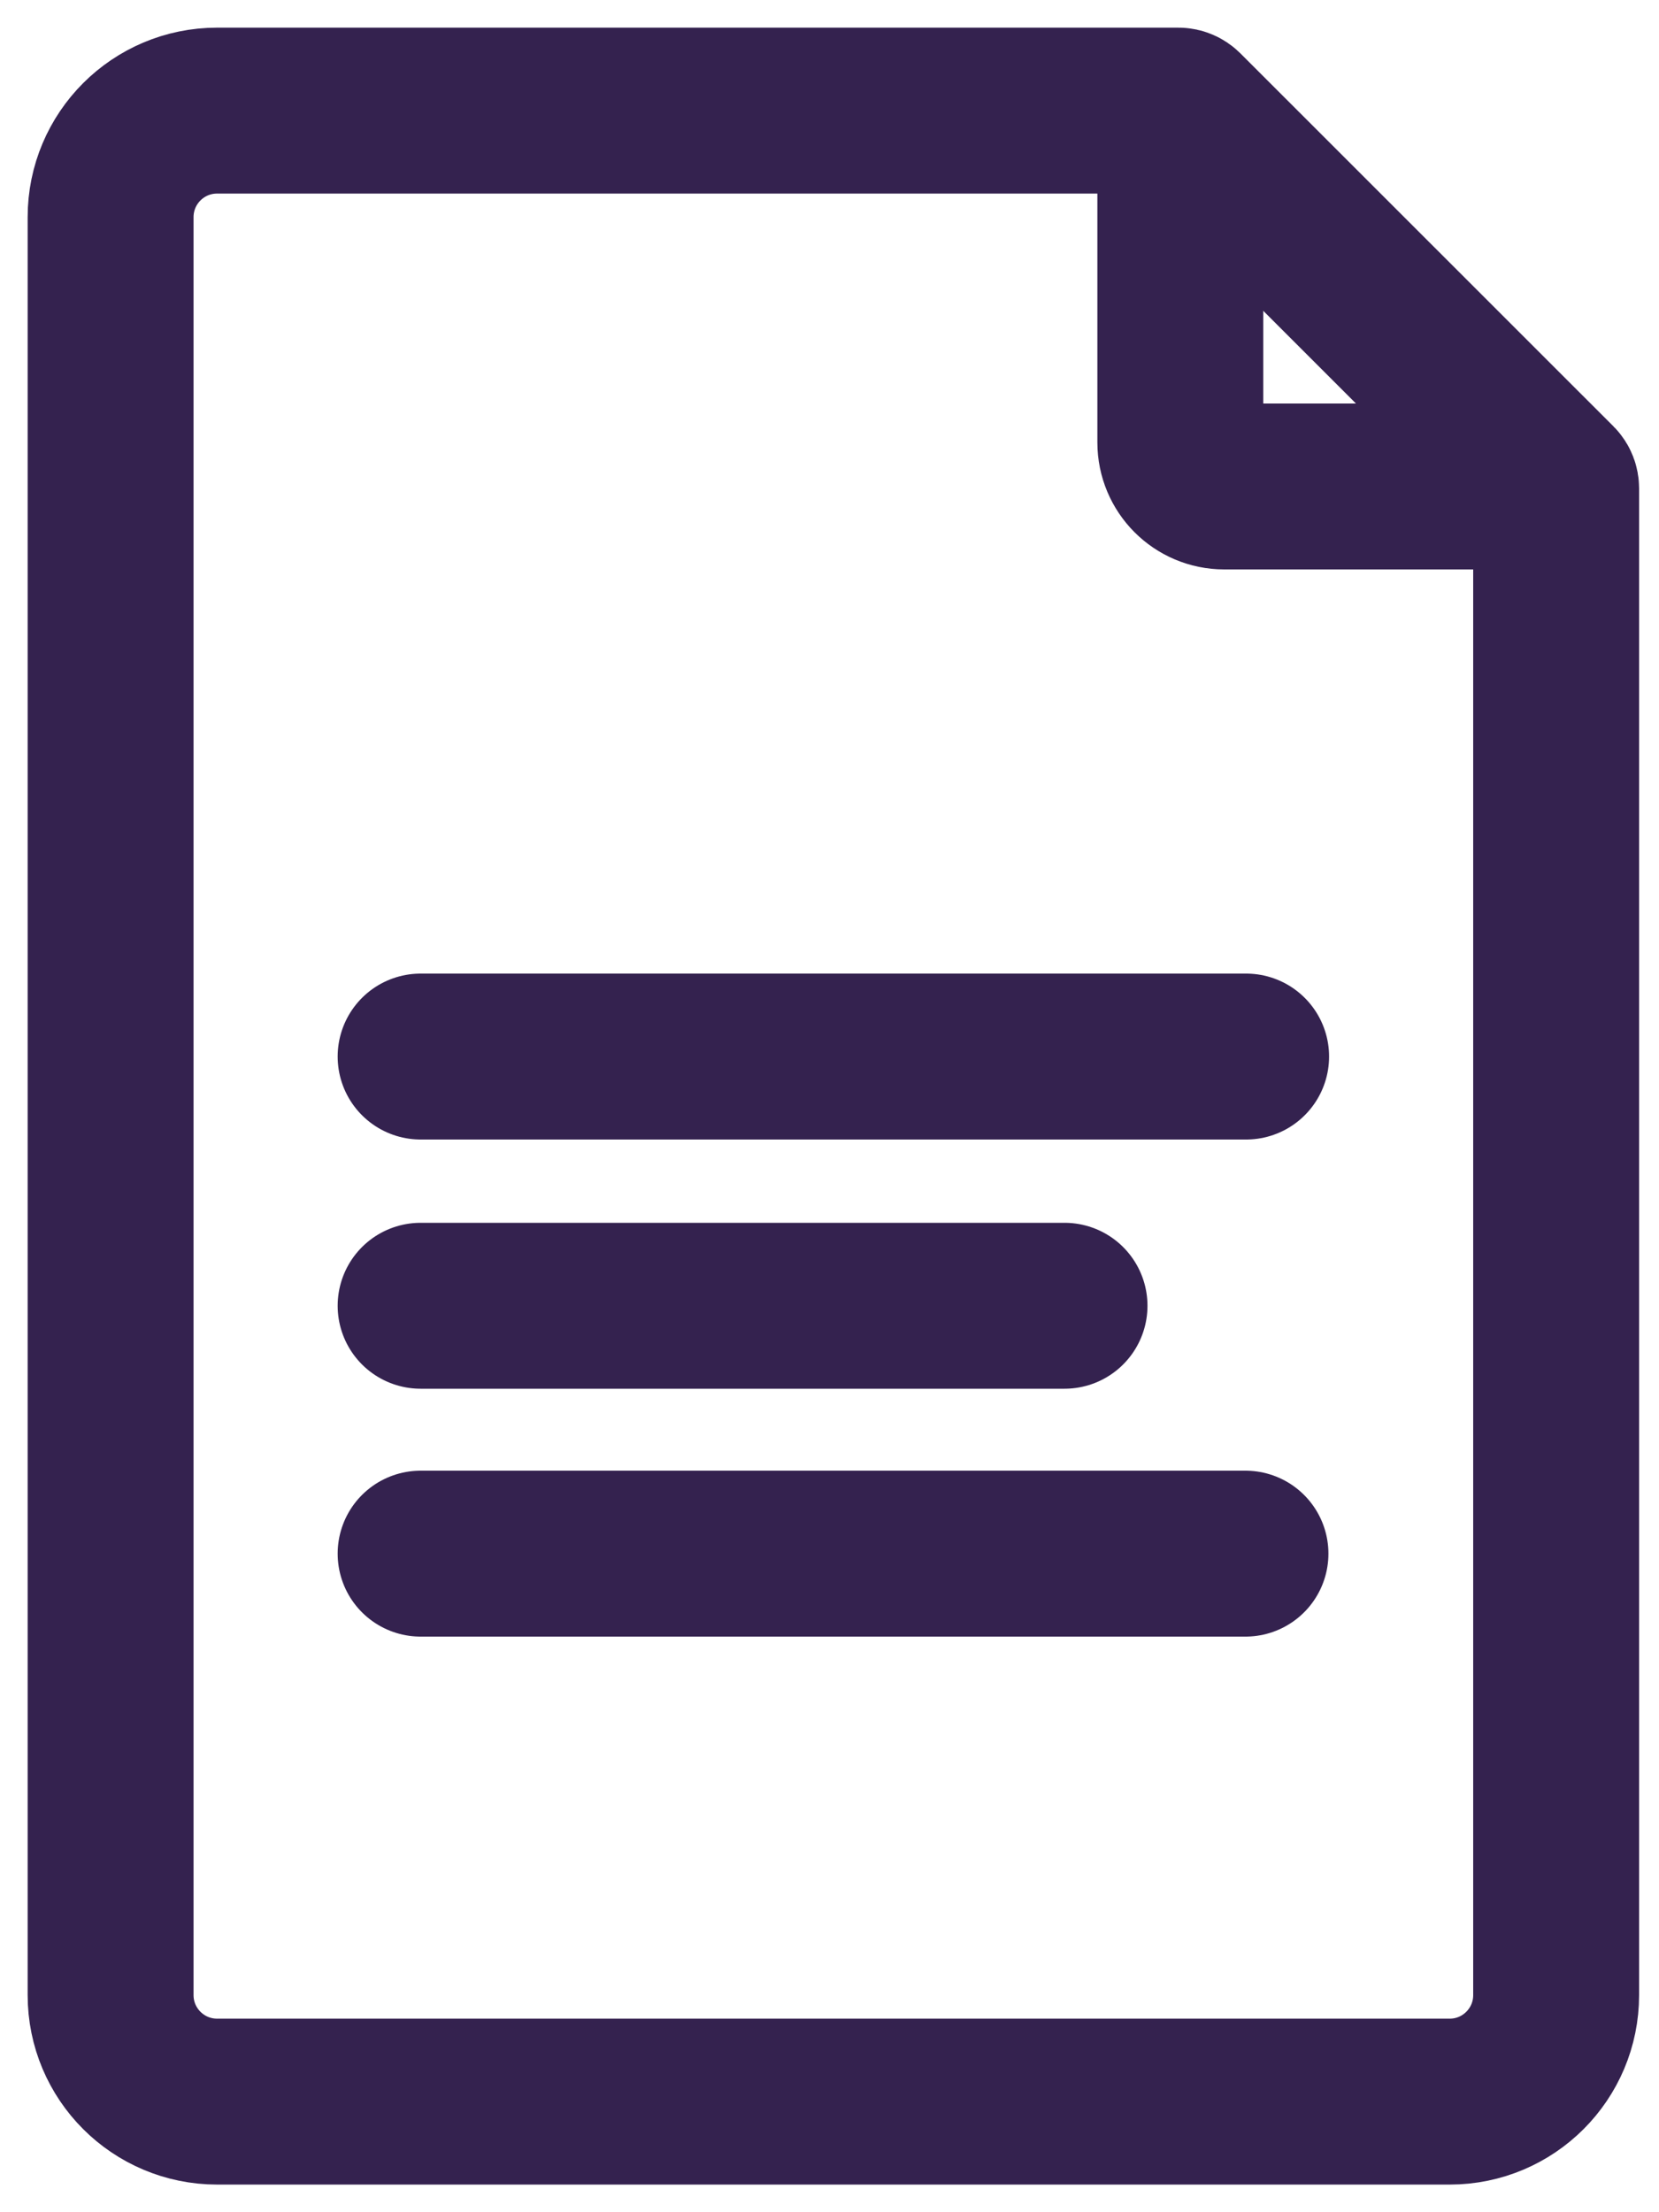 <svg width="15" height="20" viewBox="0 0 15 20" fill="none" xmlns="http://www.w3.org/2000/svg">
<path d="M14.07 4.416V18.037C14.07 18.569 13.639 19 13.108 19H1.963C1.431 19 1 18.569 1 18.037V1.963C1 1.431 1.431 1 1.963 1H10.655C10.666 1 10.677 1.005 10.685 1.013L14.058 4.385C14.066 4.393 14.07 4.404 14.07 4.416Z" stroke="#34224F" stroke-width="1.5" stroke-miterlimit="10" stroke-linecap="round"/>
<path d="M10.672 1V4C10.672 4.22 10.85 4.398 11.069 4.398H14.07" stroke="#34224F" stroke-width="1.5" stroke-miterlimit="10"/>
<path d="M3.803 9.552H11.267" stroke="#34224F" stroke-width="1.5" stroke-miterlimit="10" stroke-linecap="round"/>
<path d="M3.803 11.805H9.625" stroke="#34224F" stroke-width="1.5" stroke-miterlimit="10" stroke-linecap="round"/>
<path d="M3.803 14.046H11.261" stroke="#34224F" stroke-width="1.5" stroke-miterlimit="10" stroke-linecap="round"/>
</svg>
